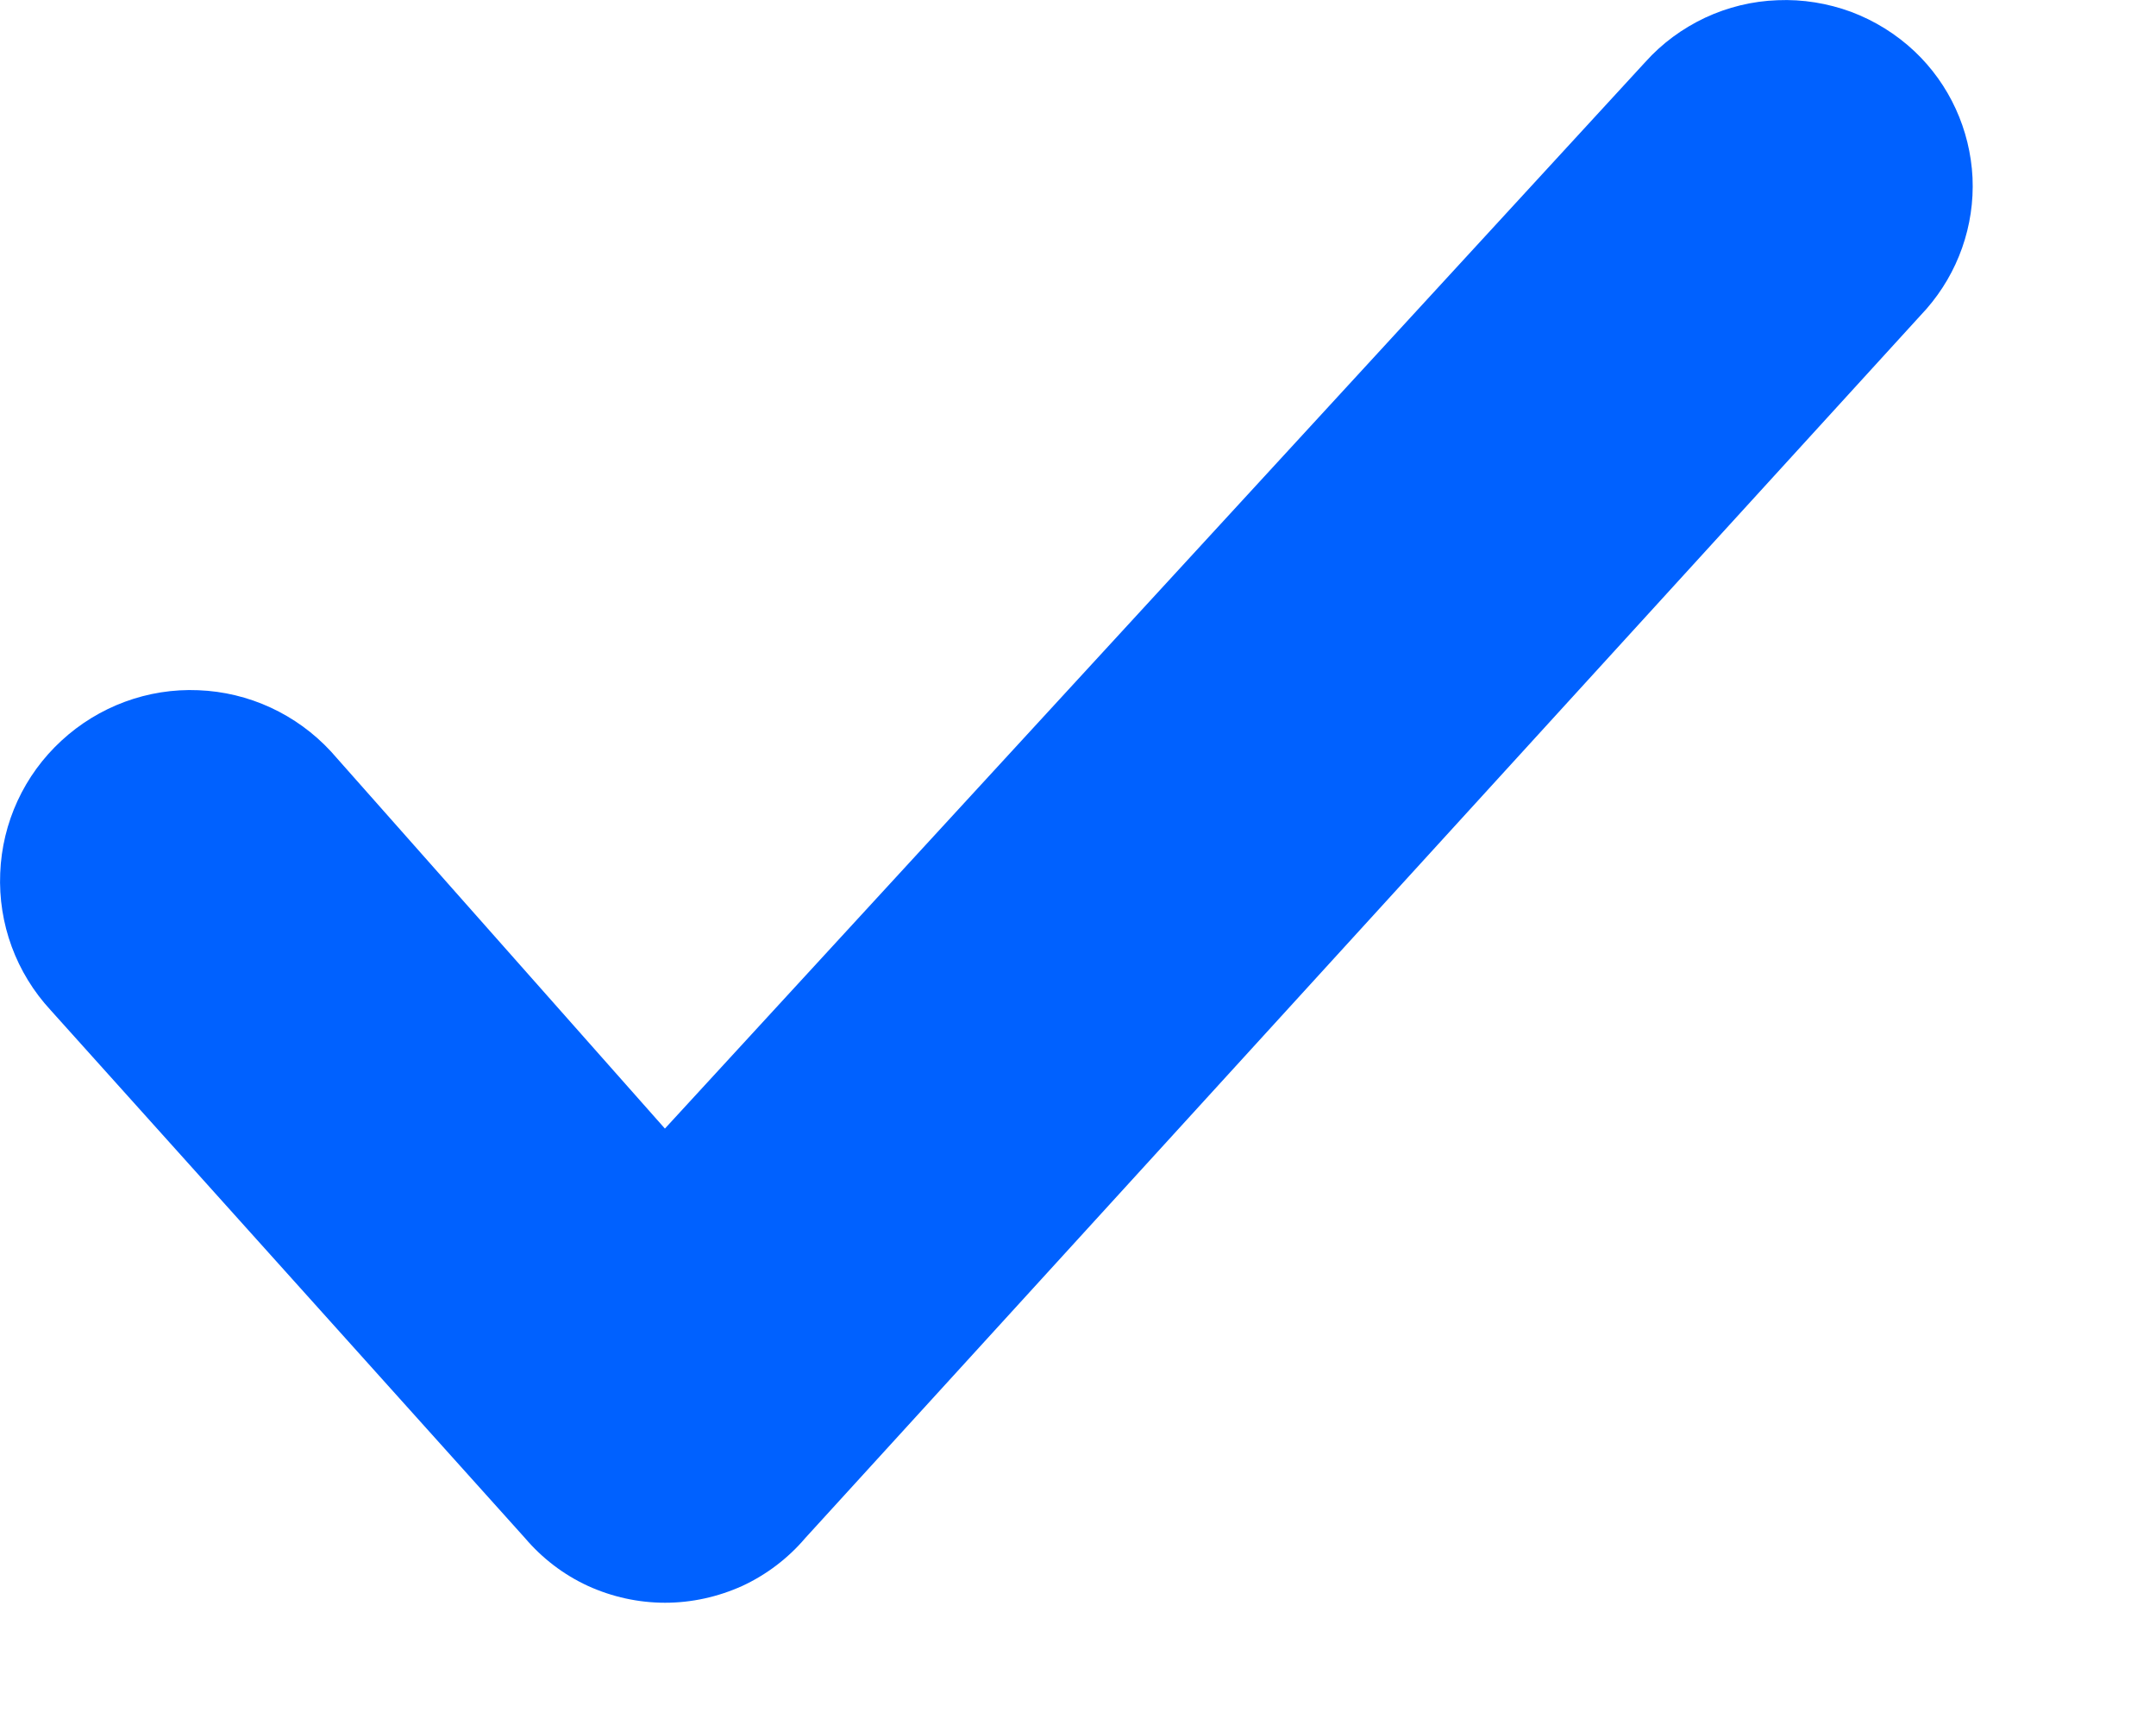 <svg width="10" height="8" viewBox="0 0 10 8" fill="none" xmlns="http://www.w3.org/2000/svg">
<path d="M8.935 1.433L3.735 7.133C3.655 7.227 3.555 7.303 3.443 7.355C3.33 7.406 3.208 7.433 3.085 7.433C2.961 7.433 2.839 7.406 2.727 7.355C2.614 7.303 2.515 7.227 2.435 7.133L0.235 4.685C0.075 4.512 -0.009 4.284 0.001 4.049C0.01 3.815 0.112 3.594 0.285 3.435C0.457 3.276 0.686 3.191 0.92 3.201C1.154 3.21 1.375 3.312 1.535 3.485L3.084 5.234L7.631 0.288C7.709 0.201 7.803 0.132 7.909 0.082C8.014 0.033 8.128 0.005 8.245 0.001C8.361 -0.004 8.477 0.015 8.586 0.055C8.695 0.096 8.795 0.158 8.88 0.238C9.042 0.391 9.138 0.601 9.149 0.824C9.159 1.047 9.082 1.265 8.935 1.433Z" fill="#0061FF"/>
</svg>
